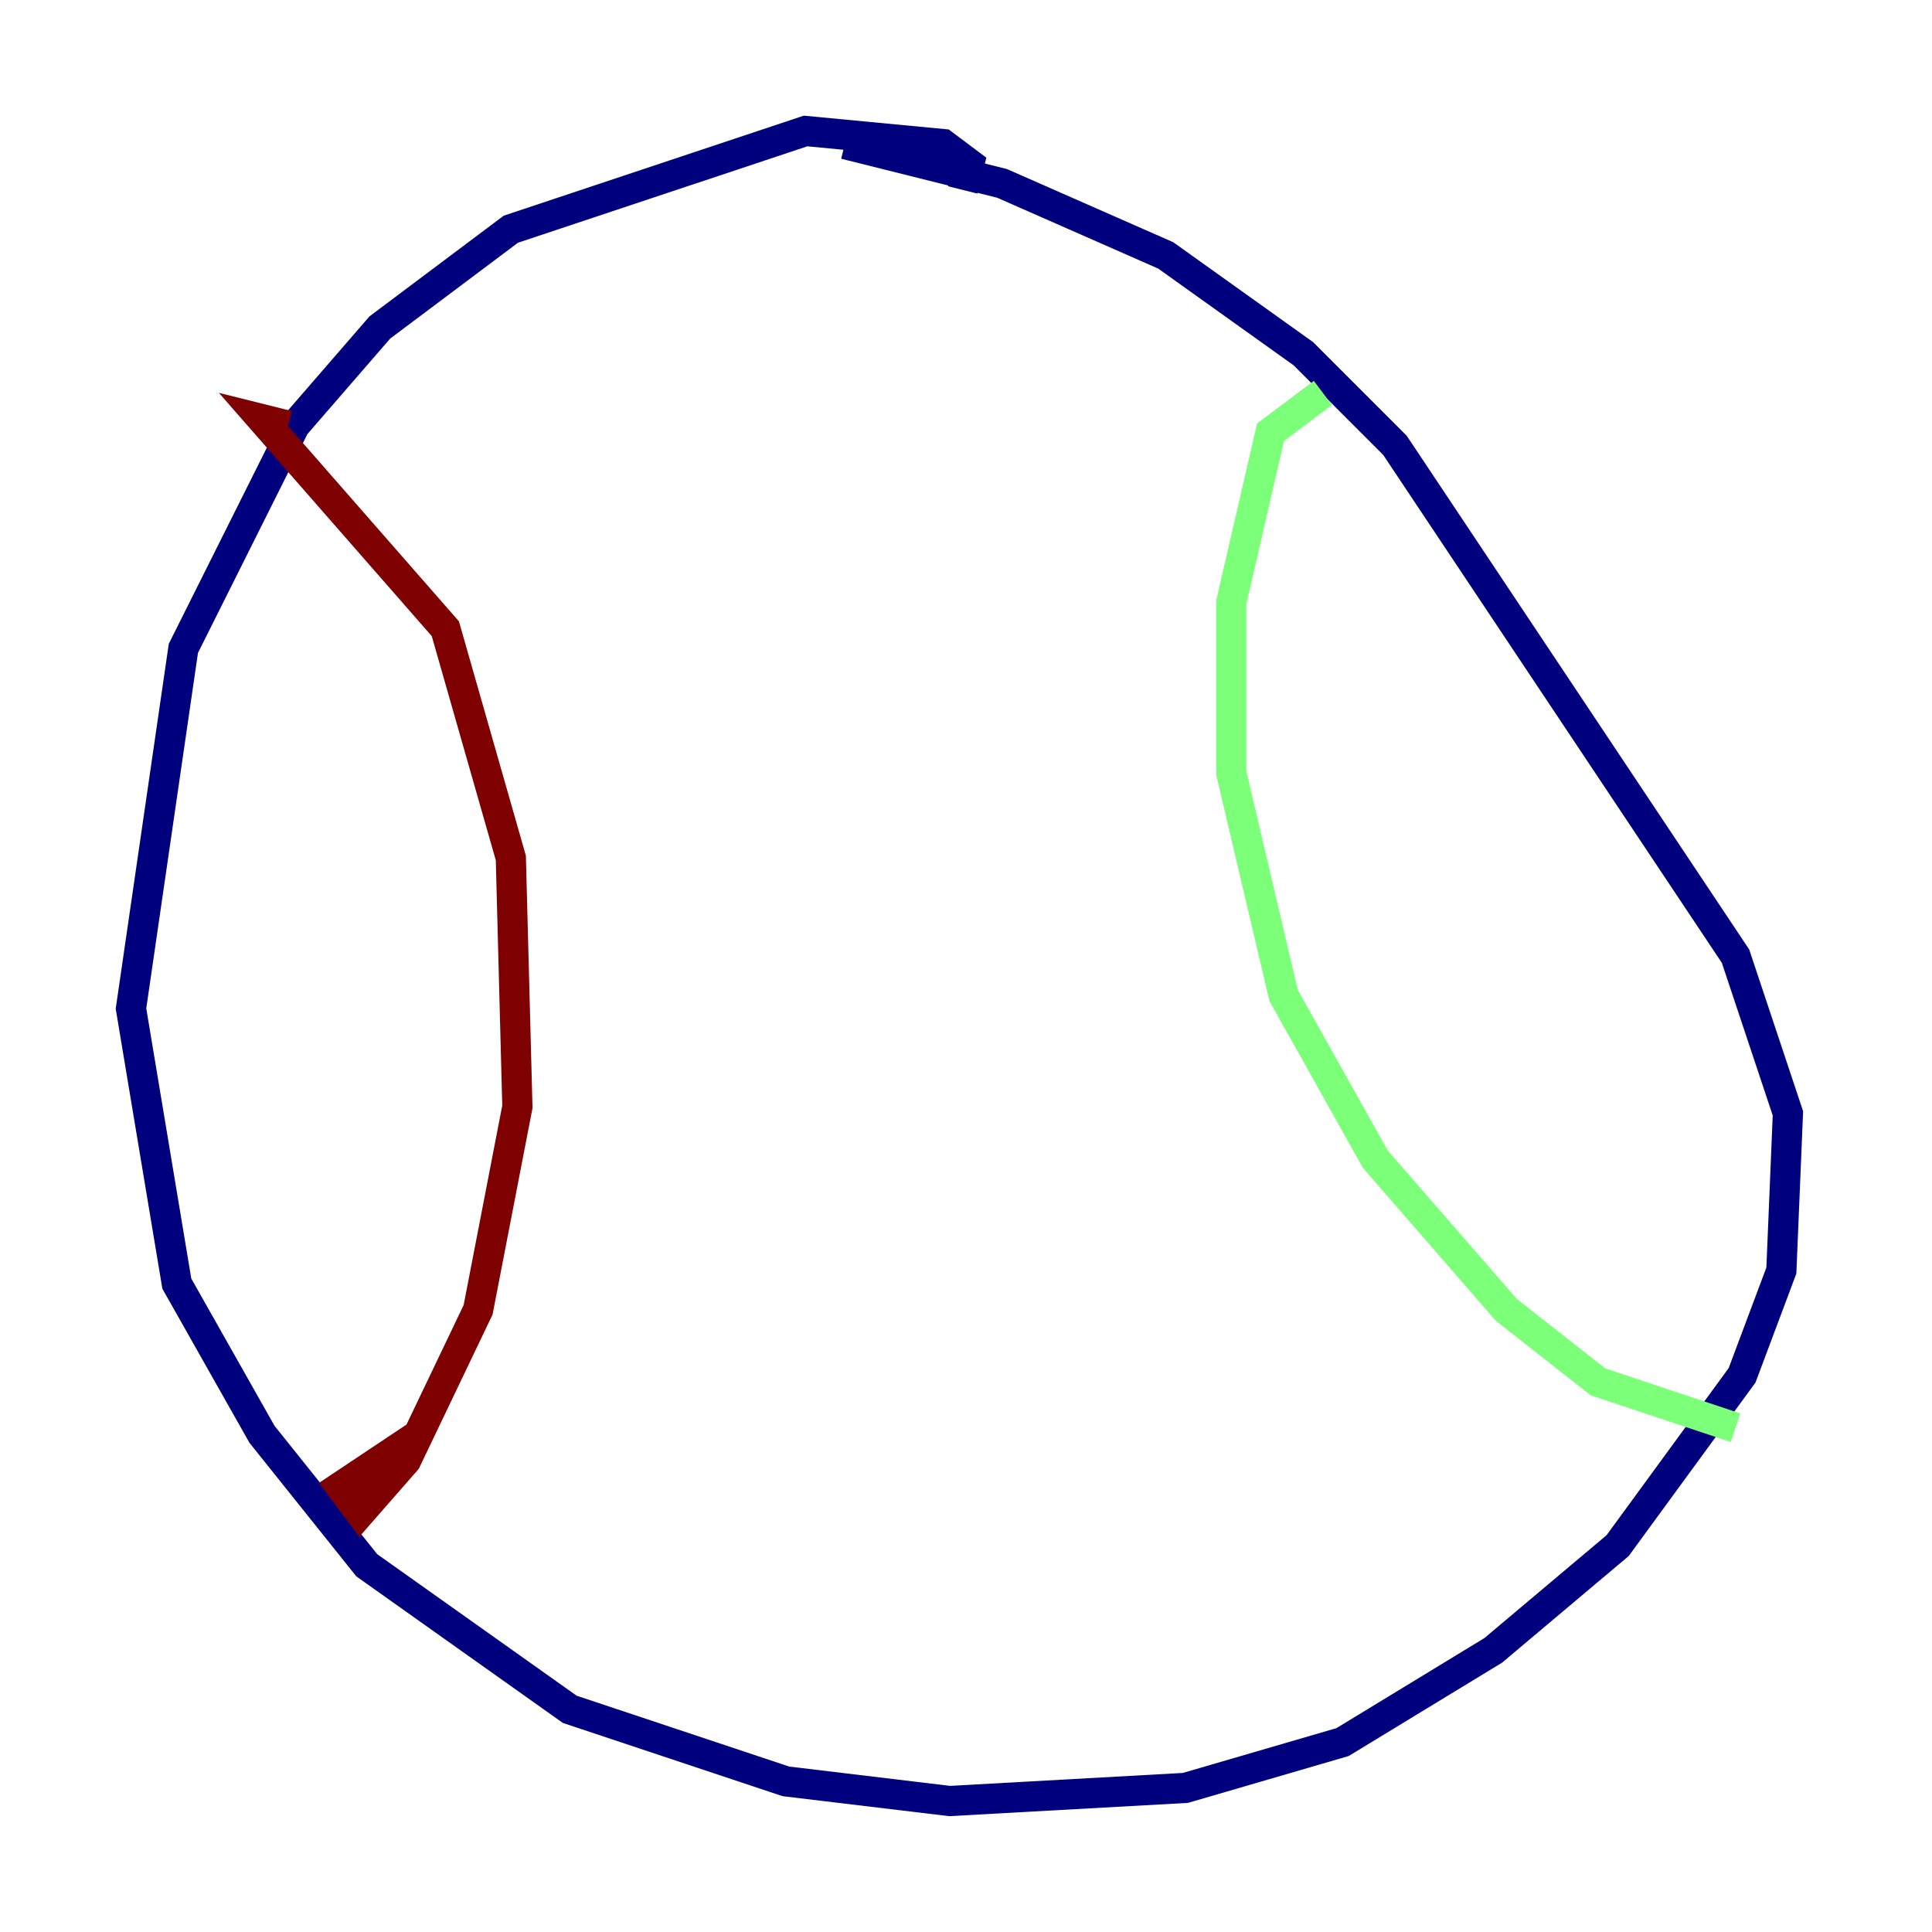 <?xml version="1.0" encoding="utf-8" ?>
<svg baseProfile="tiny" height="128" version="1.2" viewBox="0,0,128,128" width="128" xmlns="http://www.w3.org/2000/svg" xmlns:ev="http://www.w3.org/2001/xml-events" xmlns:xlink="http://www.w3.org/1999/xlink"><defs /><polyline fill="none" points="63.783,12.583 64.217,10.848 62.481,9.546 53.37,8.678 33.844,15.186 25.166,21.695 19.525,28.203 12.149,42.956 8.678,66.82 11.715,85.044 17.356,95.024 24.298,103.702 37.749,113.248 52.068,118.02 62.915,119.322 78.536,118.454 88.949,115.417 98.929,109.342 107.173,102.4 115.417,91.119 118.02,84.176 118.454,73.763 114.983,63.349 92.42,29.505 86.346,23.43 77.234,16.922 66.386,12.149 55.973,9.546" stroke="#00007f" stroke-width="2" /><polyline fill="none" points="87.647,26.034 84.176,28.637 81.573,39.919 81.573,51.2 85.044,65.953 91.119,76.8 99.797,86.78 105.871,91.552 114.983,94.59" stroke="#7cff79" stroke-width="2" /><polyline fill="none" points="19.091,28.203 17.356,27.77 29.505,41.654 33.844,56.841 34.278,73.329 31.675,86.78 26.902,96.759 23.864,100.231 22.563,98.495 27.77,95.024" stroke="#7f0000" stroke-width="2" /></svg>